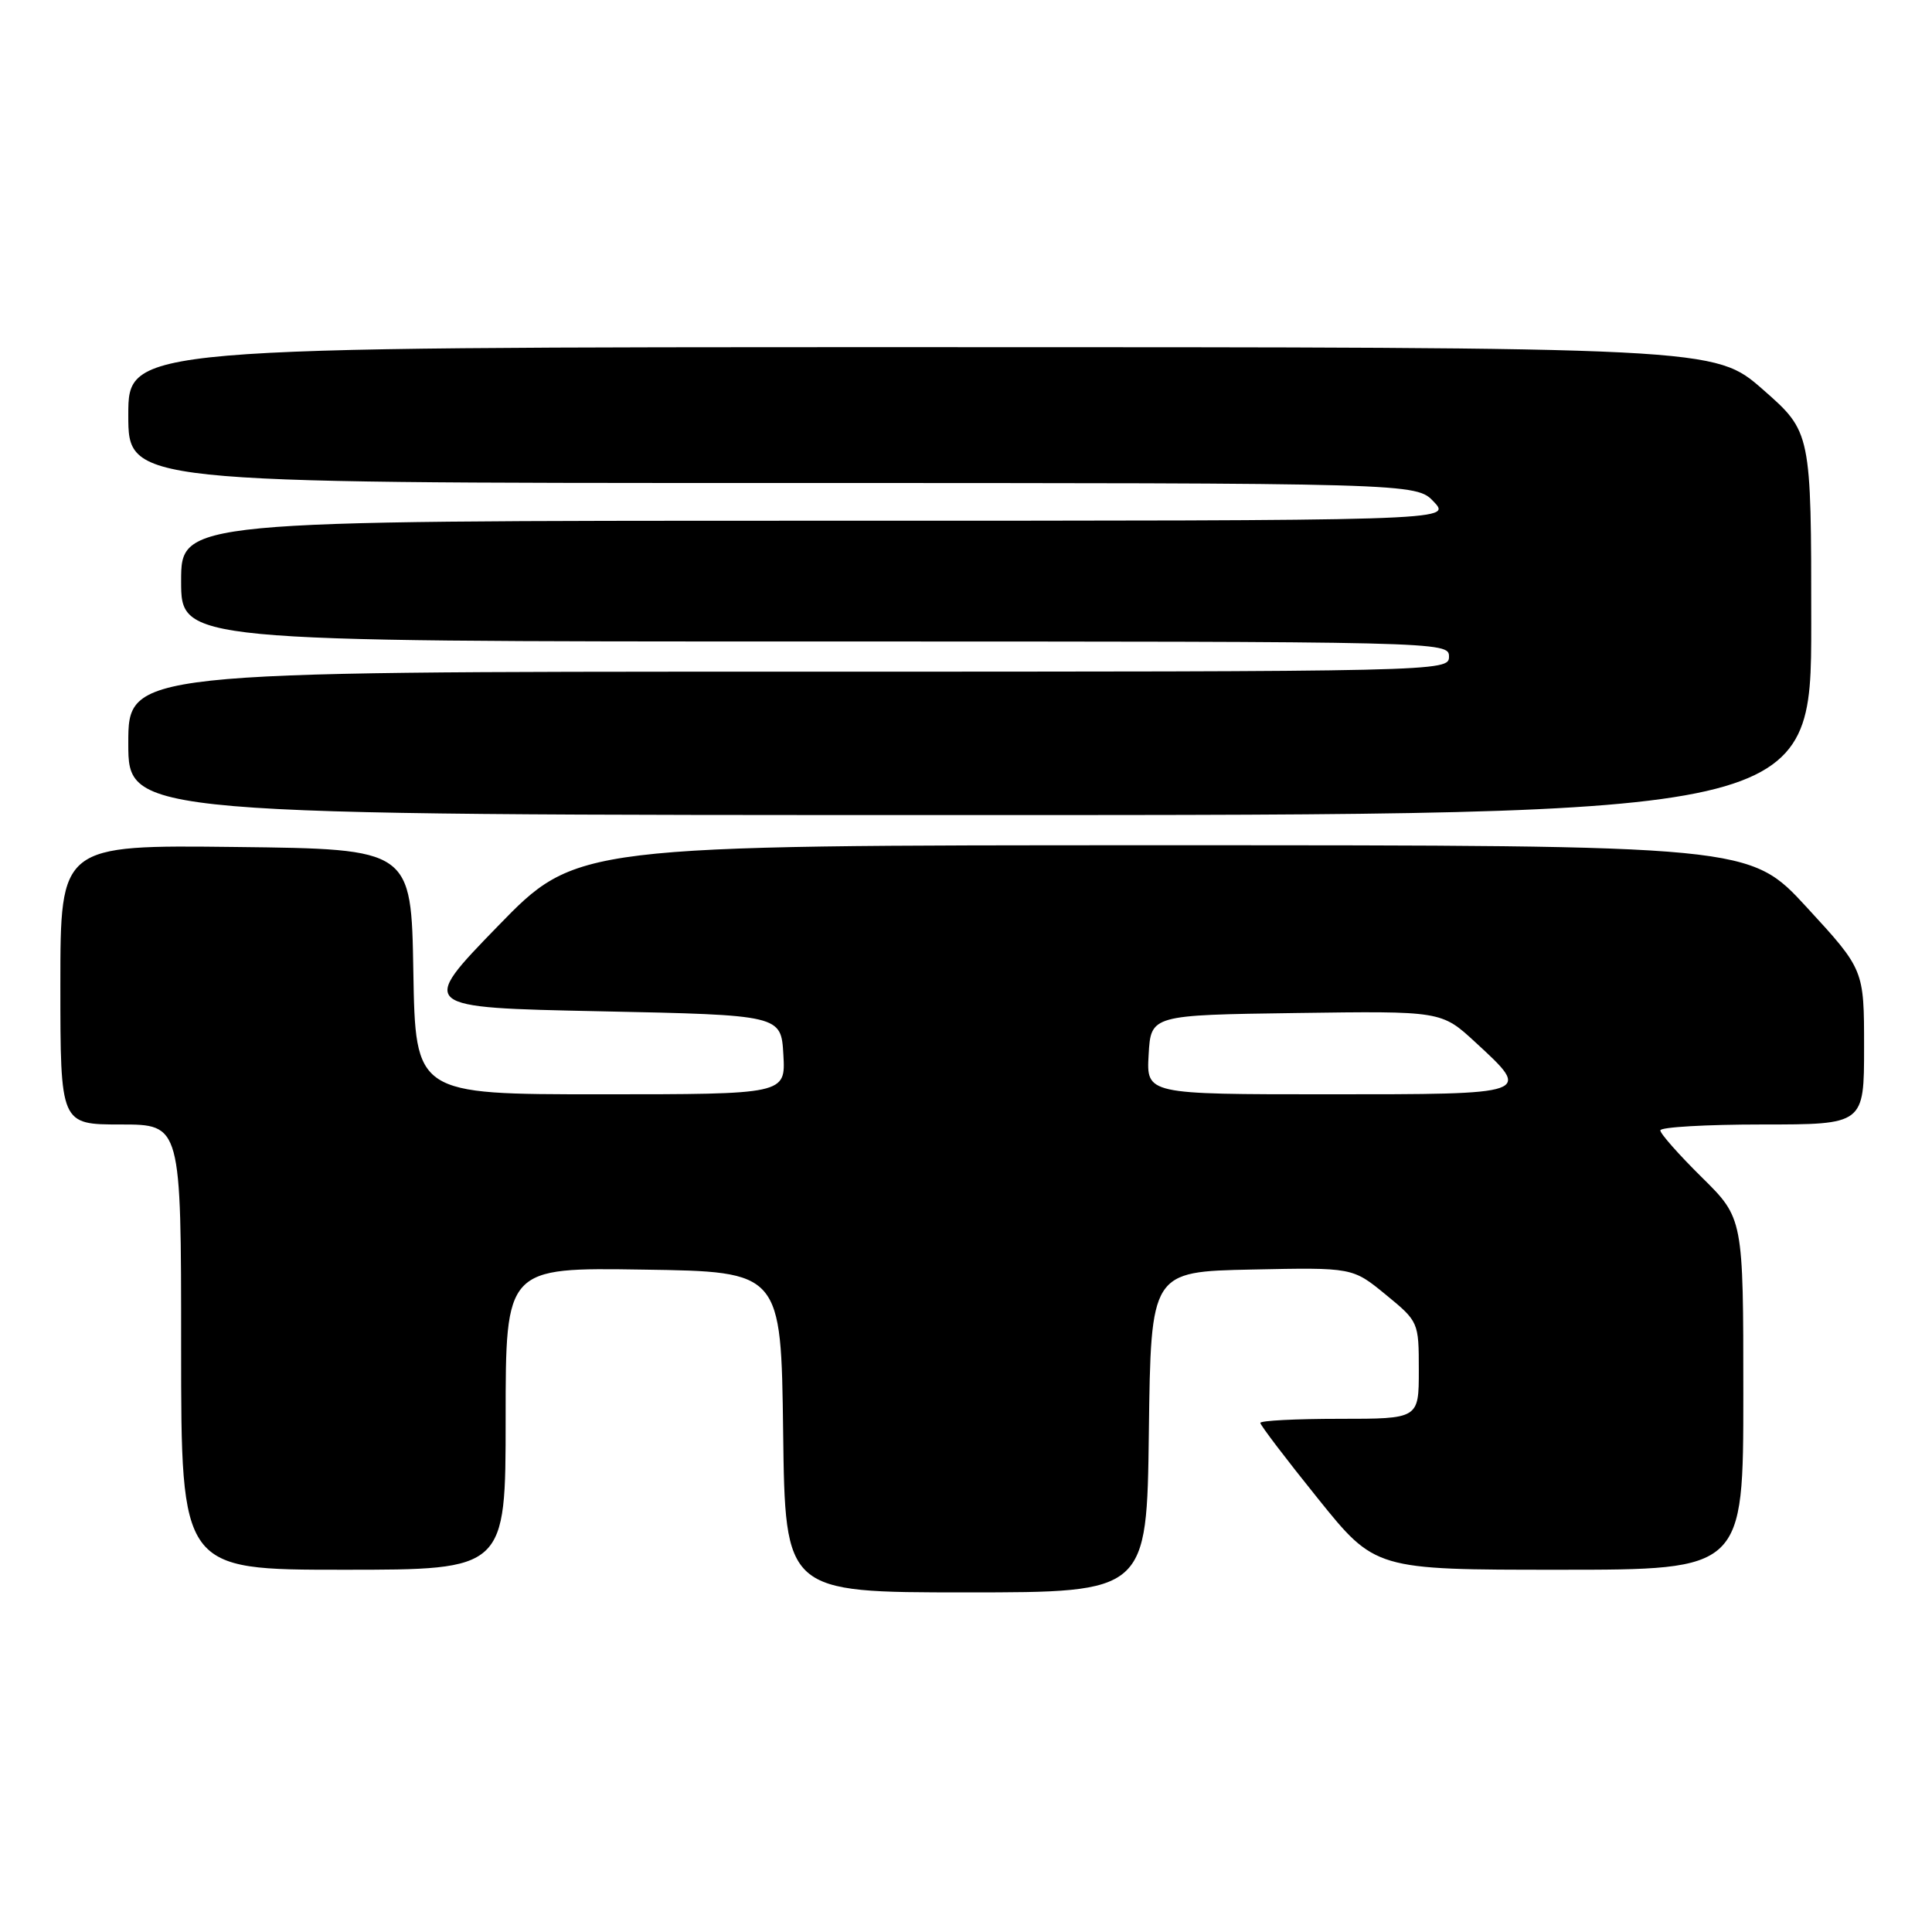 <?xml version="1.0" encoding="UTF-8" standalone="no"?>
<!DOCTYPE svg PUBLIC "-//W3C//DTD SVG 1.1//EN" "http://www.w3.org/Graphics/SVG/1.1/DTD/svg11.dtd" >
<svg xmlns="http://www.w3.org/2000/svg" xmlns:xlink="http://www.w3.org/1999/xlink" version="1.1" viewBox="0 0 256 256">
 <g >
 <path fill="currentColor"
d=" M 152.23 189.75 C 152.50 168.50 152.50 168.50 165.86 168.22 C 179.22 167.94 179.22 167.94 183.61 171.54 C 187.97 175.11 188.00 175.18 188.00 181.57 C 188.00 188.00 188.00 188.00 177.50 188.00 C 171.72 188.00 167.00 188.24 167.00 188.54 C 167.00 188.84 170.42 193.34 174.61 198.54 C 182.22 208.00 182.22 208.00 206.61 208.00 C 231.00 208.00 231.00 208.00 231.00 184.72 C 231.00 161.43 231.00 161.43 225.50 156.00 C 222.47 153.01 220.00 150.22 220.00 149.78 C 220.00 149.35 226.07 149.00 233.50 149.00 C 247.00 149.00 247.00 149.00 247.00 138.74 C 247.00 128.48 247.00 128.48 239.42 120.24 C 231.84 112.00 231.84 112.00 154.11 112.00 C 76.38 112.00 76.38 112.00 65.94 122.75 C 55.50 133.50 55.50 133.50 79.50 134.00 C 103.50 134.50 103.50 134.50 103.80 139.75 C 104.10 145.00 104.10 145.00 79.58 145.00 C 55.05 145.00 55.05 145.00 54.77 128.75 C 54.50 112.50 54.50 112.50 31.25 112.23 C 8.00 111.96 8.00 111.96 8.00 130.48 C 8.00 149.00 8.00 149.00 16.00 149.00 C 24.00 149.00 24.00 149.00 24.00 178.50 C 24.00 208.00 24.00 208.00 45.50 208.00 C 67.00 208.00 67.00 208.00 67.00 187.98 C 67.00 167.95 67.00 167.95 85.25 168.23 C 103.50 168.50 103.50 168.50 103.77 189.75 C 104.04 211.00 104.04 211.00 128.00 211.00 C 151.96 211.00 151.96 211.00 152.23 189.75 Z  M 240.00 82.62 C 240.00 57.24 240.00 57.24 233.60 51.62 C 227.19 46.00 227.19 46.00 122.10 46.00 C 17.00 46.00 17.00 46.00 17.00 55.00 C 17.00 64.00 17.00 64.00 102.33 64.00 C 187.65 64.00 187.65 64.00 190.00 66.50 C 192.35 69.00 192.35 69.00 108.17 69.00 C 24.00 69.00 24.00 69.00 24.00 77.00 C 24.00 85.00 24.00 85.00 108.00 85.00 C 191.33 85.00 192.00 85.02 192.00 87.00 C 192.00 88.98 191.33 89.00 104.50 89.00 C 17.00 89.00 17.00 89.00 17.00 98.50 C 17.00 108.00 17.00 108.00 128.50 108.00 C 240.00 108.00 240.00 108.00 240.00 82.62 Z  M 152.20 139.75 C 152.50 134.50 152.50 134.50 171.75 134.23 C 191.00 133.96 191.00 133.96 195.50 138.11 C 203.02 145.04 203.13 145.00 175.95 145.00 C 151.90 145.00 151.90 145.00 152.20 139.75 Z "/>
</g>
</svg>